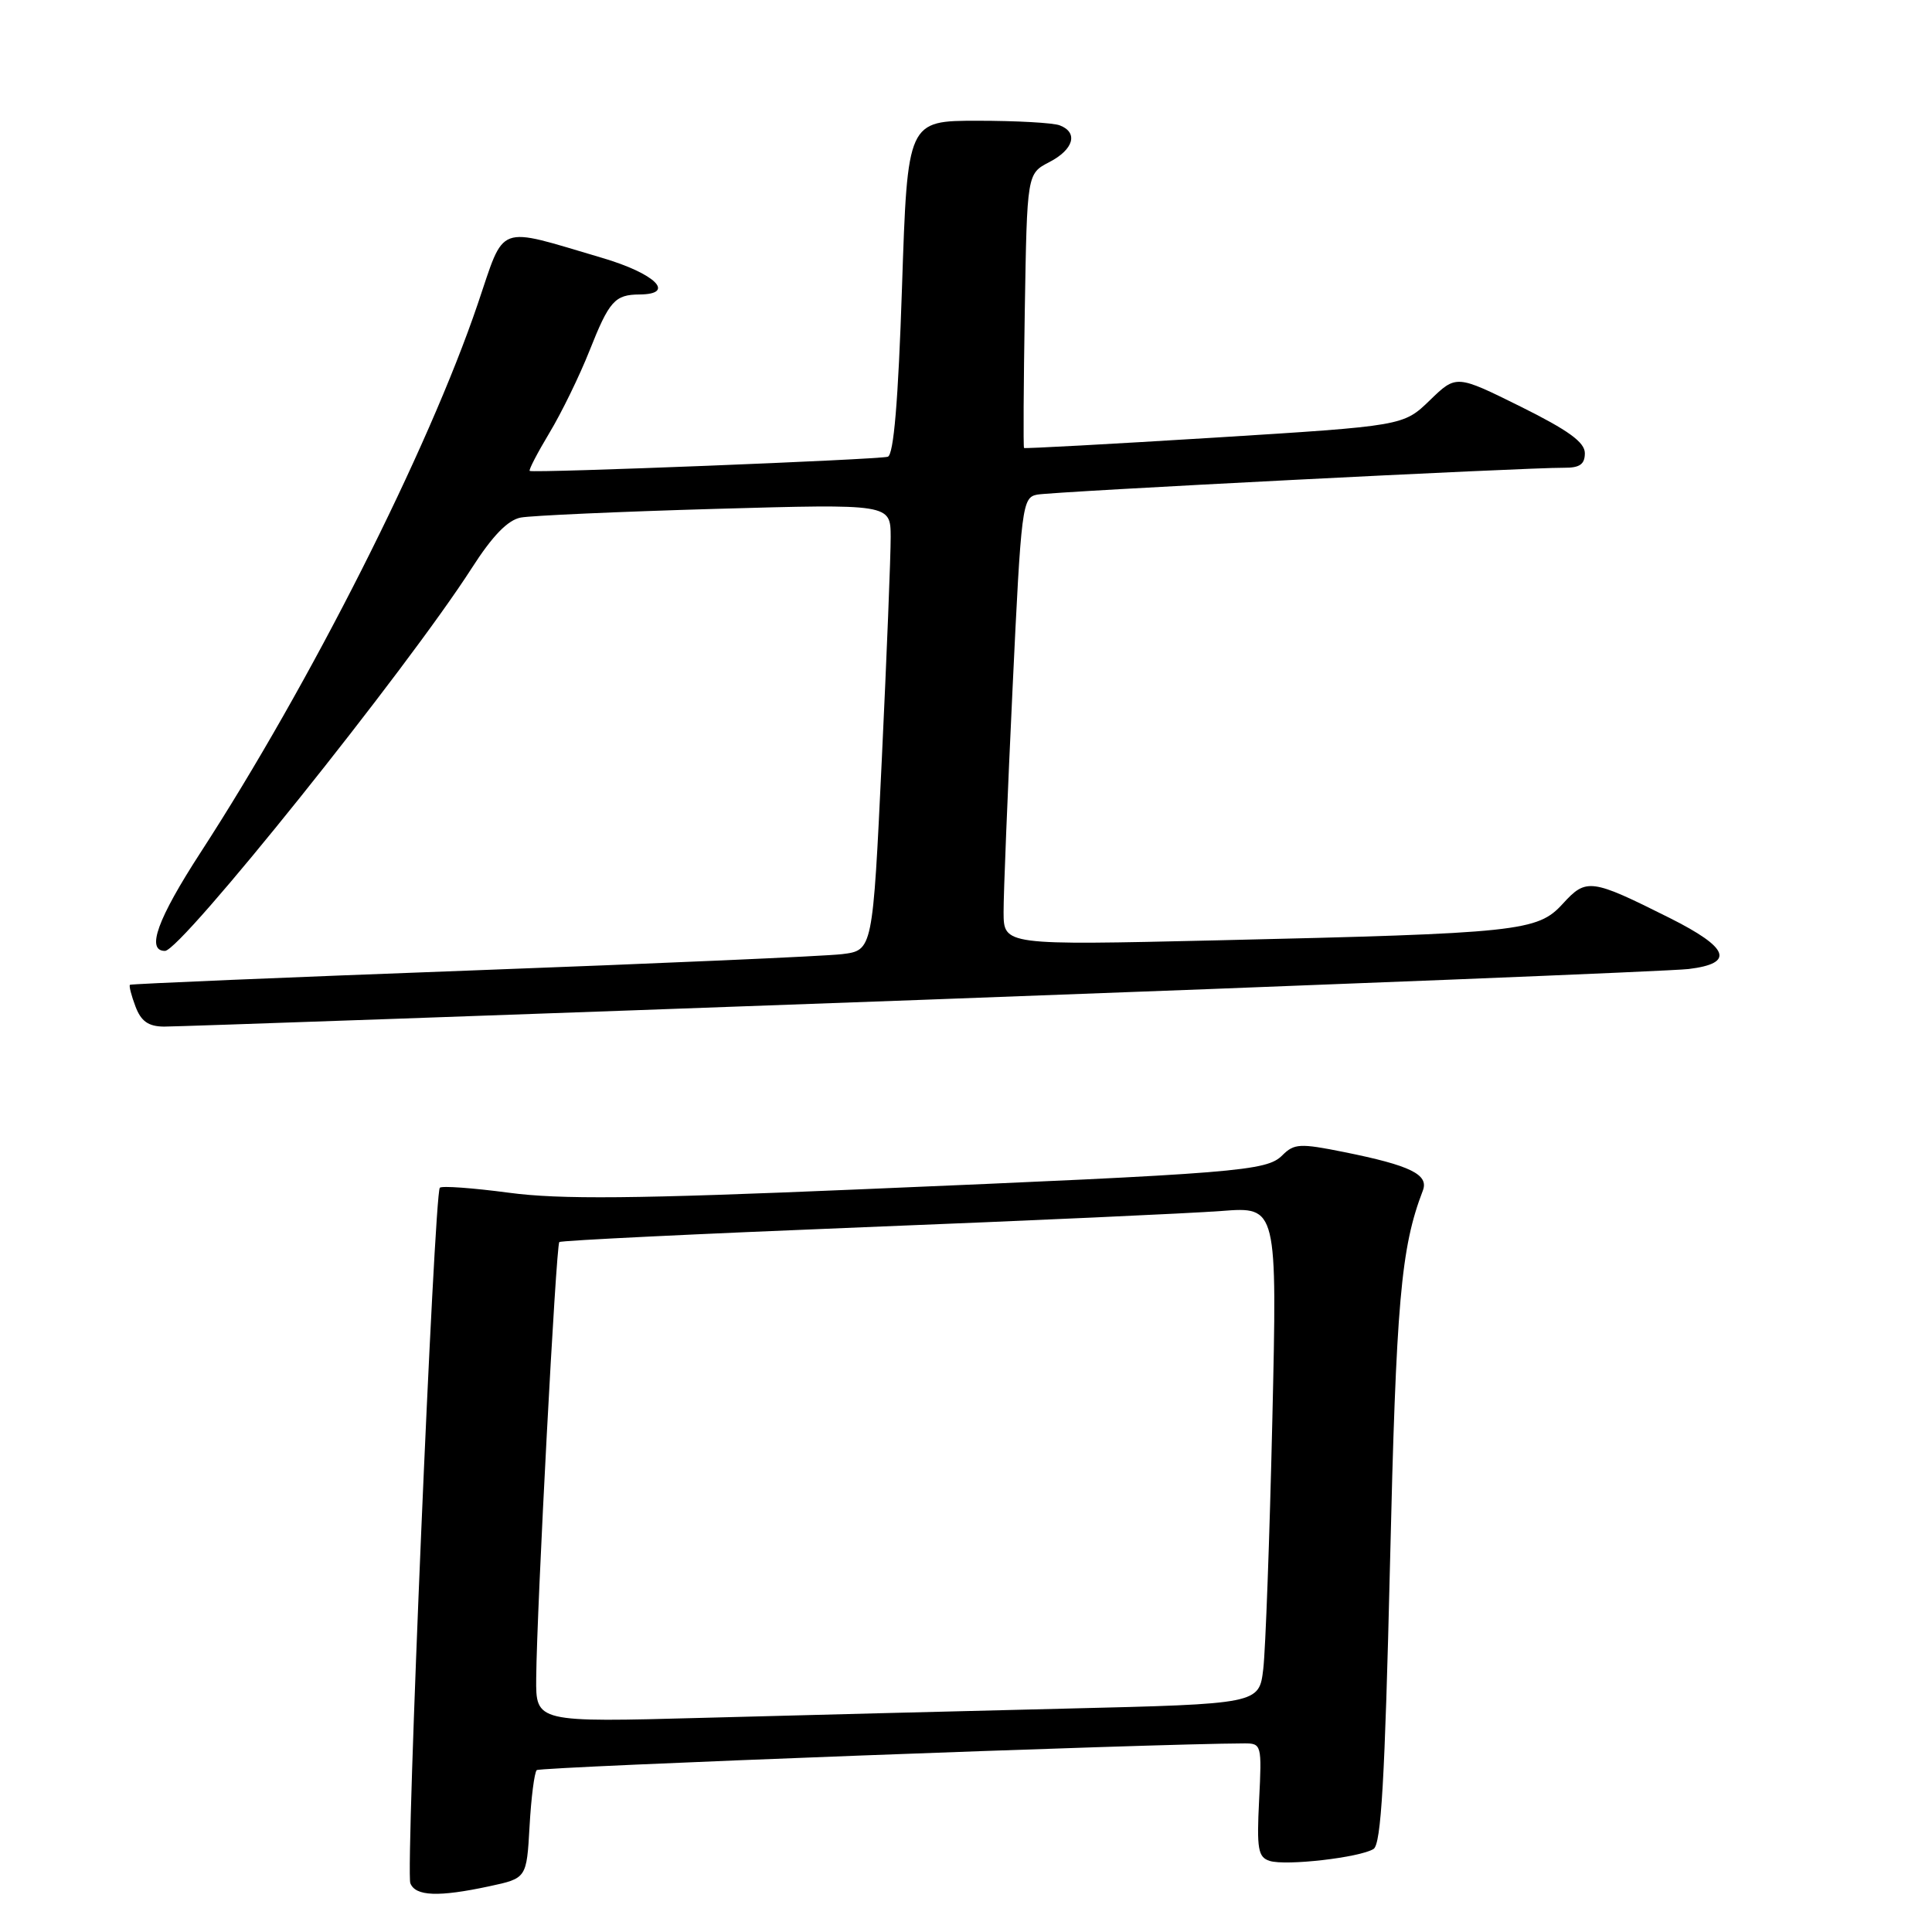 <?xml version="1.0" encoding="UTF-8" standalone="no"?>
<!DOCTYPE svg PUBLIC "-//W3C//DTD SVG 1.1//EN" "http://www.w3.org/Graphics/SVG/1.1/DTD/svg11.dtd" >
<svg xmlns="http://www.w3.org/2000/svg" xmlns:xlink="http://www.w3.org/1999/xlink" version="1.1" viewBox="0 0 256 256">
 <g >
 <path fill="currentColor"
d=" M 64.84 249.94 C 69.78 248.88 69.78 248.88 70.17 241.99 C 70.38 238.21 70.81 234.86 71.12 234.55 C 71.55 234.12 152.95 231.04 164.86 231.01 C 167.16 231.00 167.21 231.18 166.84 238.51 C 166.51 245.02 166.70 246.09 168.24 246.58 C 170.38 247.26 180.16 246.14 182.00 245.00 C 183.01 244.37 183.50 235.87 184.18 207.35 C 185.00 172.42 185.62 165.35 188.53 157.77 C 189.36 155.63 186.91 154.43 178.07 152.65 C 172.26 151.48 171.48 151.52 169.92 153.08 C 167.82 155.18 164.32 155.47 113.77 157.60 C 84.08 158.86 74.21 158.95 67.41 158.04 C 62.66 157.41 58.55 157.11 58.28 157.38 C 57.54 158.13 53.73 247.86 54.37 249.53 C 55.04 251.27 58.09 251.39 64.84 249.94 Z  M 122.00 132.49 C 175.62 130.52 221.41 128.68 223.75 128.40 C 229.90 127.65 229.14 125.60 221.25 121.64 C 210.80 116.41 210.20 116.33 207.07 119.76 C 203.73 123.42 201.36 123.67 161.25 124.60 C 133.00 125.25 133.00 125.25 132.98 120.88 C 132.97 118.47 133.51 105.13 134.17 91.22 C 135.32 66.94 135.45 65.93 137.43 65.54 C 139.50 65.14 202.06 61.95 207.25 61.98 C 209.32 62.00 210.00 61.52 210.00 60.05 C 210.00 58.60 207.82 57.02 201.48 53.87 C 192.96 49.65 192.96 49.65 189.46 53.04 C 185.96 56.43 185.96 56.43 160.92 57.99 C 147.14 58.84 135.79 59.46 135.69 59.36 C 135.58 59.25 135.63 51.03 135.79 41.09 C 136.09 23.01 136.09 23.01 139.04 21.48 C 142.27 19.81 142.91 17.56 140.42 16.61 C 139.55 16.27 134.66 16.00 129.55 16.00 C 120.25 16.00 120.25 16.00 119.52 38.07 C 119.02 53.16 118.42 60.26 117.64 60.52 C 116.46 60.90 70.74 62.71 70.19 62.40 C 70.02 62.30 71.20 60.03 72.80 57.36 C 74.41 54.69 76.79 49.80 78.10 46.50 C 80.73 39.86 81.47 39.04 84.75 39.02 C 89.63 38.98 86.81 36.23 79.75 34.16 C 65.62 29.99 66.97 29.49 63.31 40.26 C 56.73 59.66 41.13 90.53 26.57 112.97 C 20.87 121.76 19.33 126.00 21.86 126.00 C 24.00 126.00 53.89 88.70 62.51 75.28 C 65.26 70.99 67.28 68.91 69.00 68.58 C 70.38 68.32 81.96 67.80 94.75 67.43 C 118.00 66.77 118.00 66.77 118.02 71.13 C 118.03 73.53 117.50 86.85 116.84 100.72 C 115.64 125.93 115.64 125.93 111.57 126.43 C 109.33 126.70 87.25 127.67 62.50 128.59 C 37.75 129.51 17.37 130.37 17.22 130.49 C 17.07 130.62 17.40 131.91 17.95 133.36 C 18.69 135.33 19.66 136.01 21.73 136.03 C 23.25 136.04 68.38 134.45 122.00 132.49 Z  M 71.05 222.36 C 71.13 213.08 73.68 164.99 74.11 164.58 C 74.32 164.37 92.50 163.49 114.50 162.61 C 136.50 161.74 157.82 160.77 161.87 160.46 C 169.24 159.89 169.24 159.89 168.59 188.20 C 168.23 203.76 167.69 218.59 167.39 221.14 C 166.84 225.78 166.84 225.78 141.17 226.40 C 127.05 226.74 105.49 227.29 93.25 227.62 C 71.00 228.22 71.00 228.22 71.05 222.36 Z "/>
</g>
</svg>